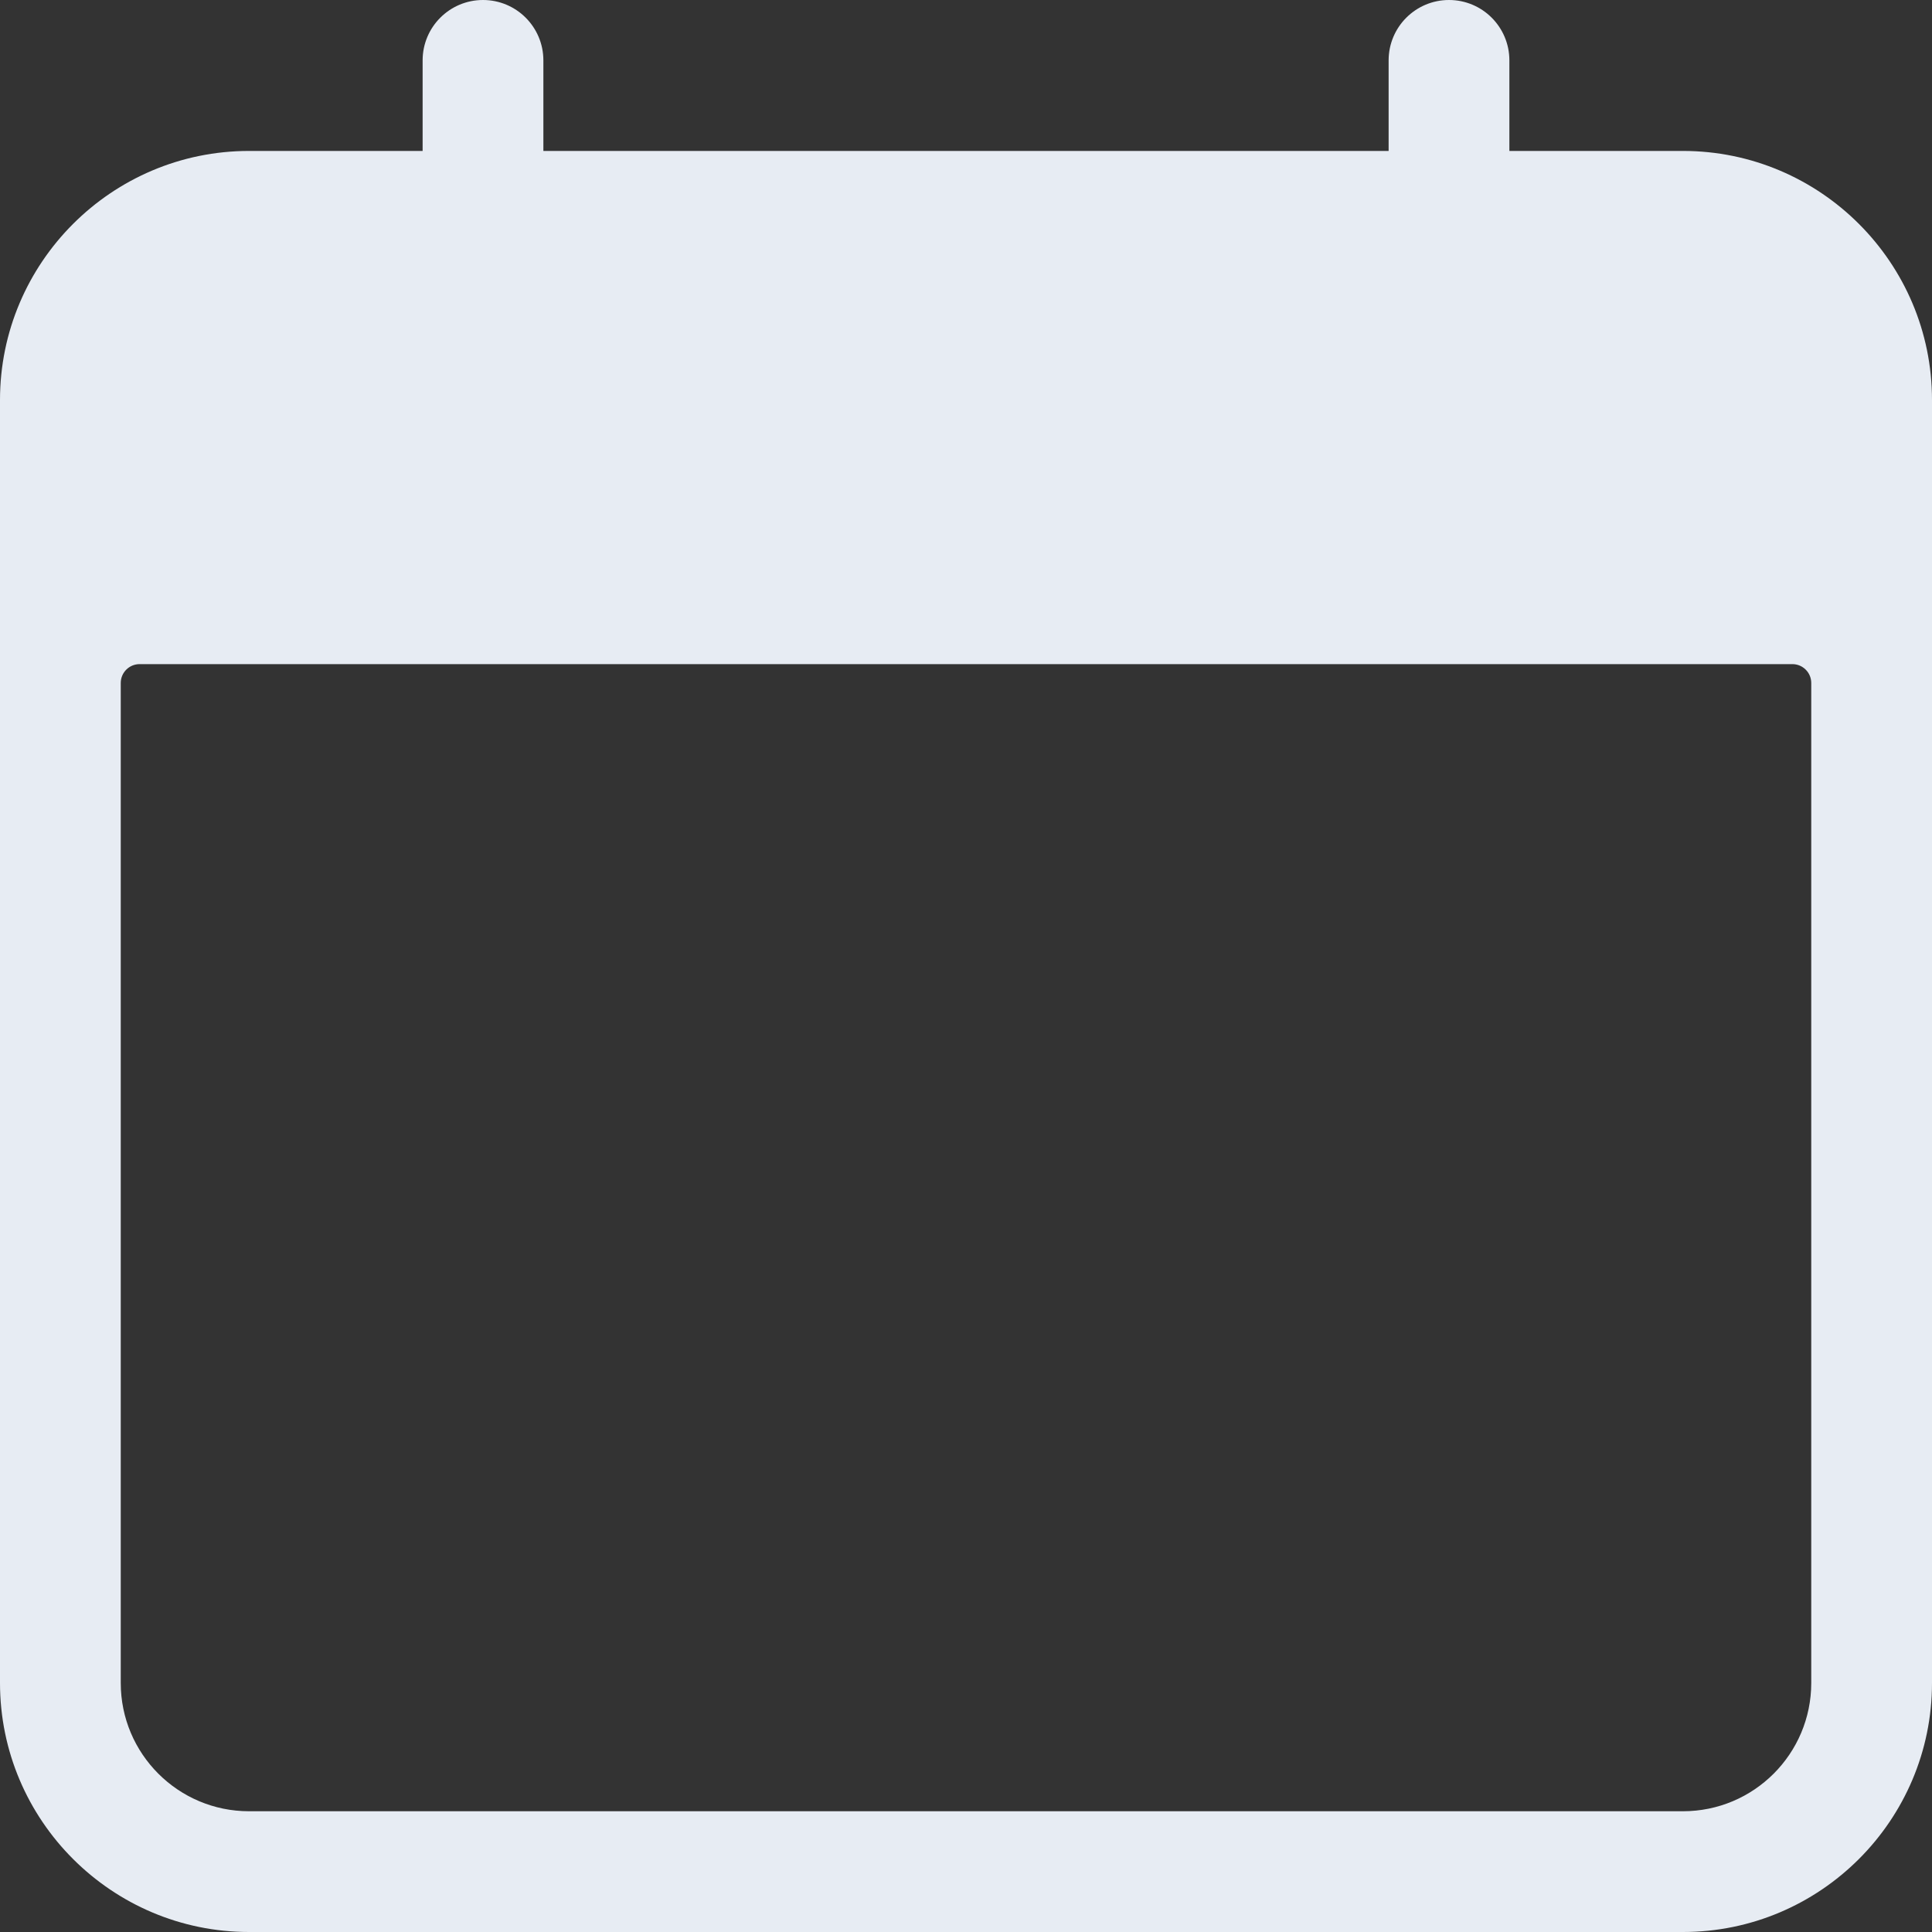 <svg
  height="512"
  viewBox="0 0 512 512"
  width="512"
  xmlns="http://www.w3.org/2000/svg"
>
<rect x="0" y="0" width="512" height="512" fill="#333333" stroke="none"/>
<g fill="#E7ECF3"
>
<path
      d="m446 40h-46v-24c0-8.836-7.163-16-16-16s-16 7.164-16 16v24h-224v-24c0-8.836-7.163-16-16-16s-16 7.164-16 16v24h-46c-36.393 0-66 29.607-66 66v340c0 36.393 29.607 66 66 66h380c36.393 0 66-29.607 66-66v-340c0-36.393-29.607-66-66-66zm34 406c0 18.778-15.222 34-34 34h-380c-18.778 0-34-15.222-34-34v-265c0-2.761 2.239-5 5-5h438c2.761 0 5 2.239 5 5z"
    />
</g>
</svg>
